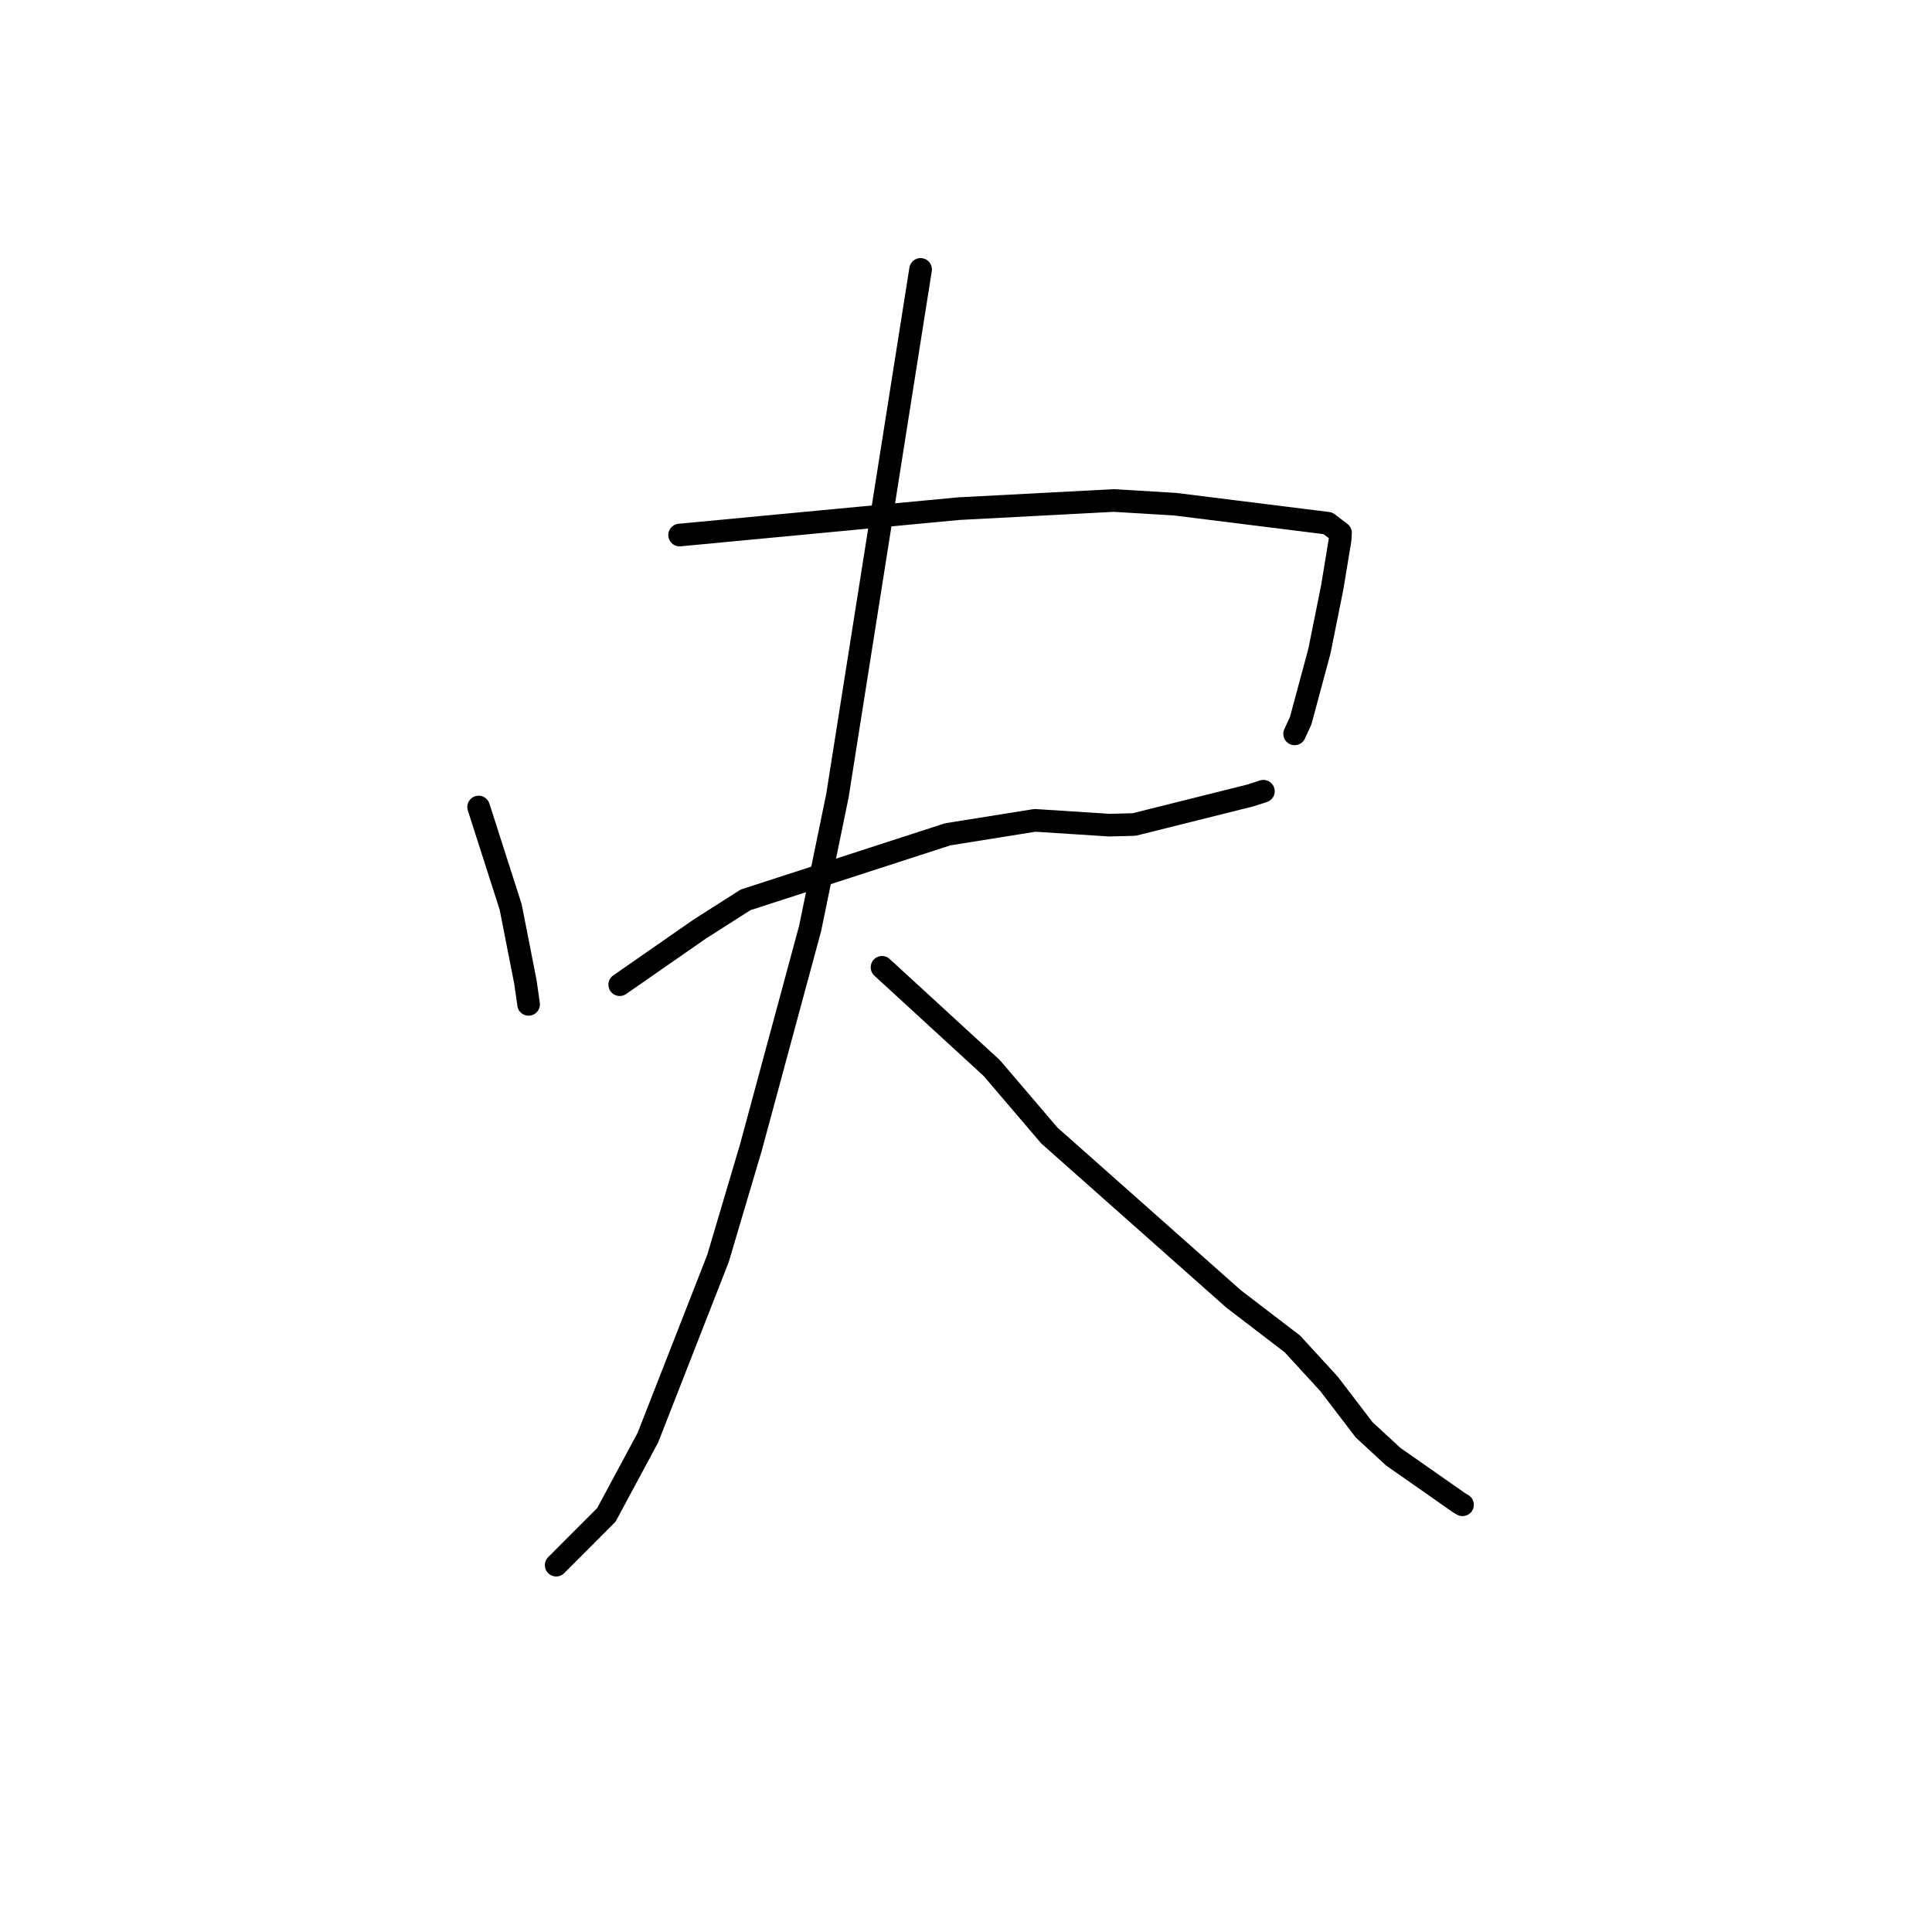 <?xml version="1.0" standalone="no"?>
    <svg width="256" height="256" xmlns="http://www.w3.org/2000/svg" version="1.1">
    <polyline stroke="black" stroke-width="3" stroke-linecap="round" fill="transparent" stroke-linejoin="round" points="63.42 106.934 65.544 113.561 67.668 120.189 69.609 130.064 70.022 132.91 70.039 133.085 " />
        <polyline stroke="black" stroke-width="3" stroke-linecap="round" fill="transparent" stroke-linejoin="round" points="90.05 70.897 108.536 69.148 127.022 67.4 147.581 66.319 155.717 66.808 175.947 69.333 177.457 70.483 177.623 70.61 177.624 70.611 177.567 71.535 176.515 77.901 174.827 86.283 172.344 95.508 171.543 97.24 " />
        <polyline stroke="black" stroke-width="3" stroke-linecap="round" fill="transparent" stroke-linejoin="round" points="82.117 130.475 87.416 126.792 92.715 123.109 98.791 119.237 125.572 110.552 137.131 108.702 146.999 109.336 150.282 109.25 165.671 105.403 167.406 104.843 " />
        <polyline stroke="black" stroke-width="3" stroke-linecap="round" fill="transparent" stroke-linejoin="round" points="121.982 35.698 116.474 70.554 110.966 105.41 107.348 123.015 99.496 152.053 95.136 166.754 85.848 190.497 80.35 200.729 74.301 206.787 73.696 207.393 " />
        <polyline stroke="black" stroke-width="3" stroke-linecap="round" fill="transparent" stroke-linejoin="round" points="116.871 128.175 124.143 134.85 131.415 141.524 139.039 150.456 163.456 172.114 171.248 178.078 176.081 183.343 180.752 189.453 184.602 193.012 193.332 199.12 193.792 199.392 " />
        </svg>
